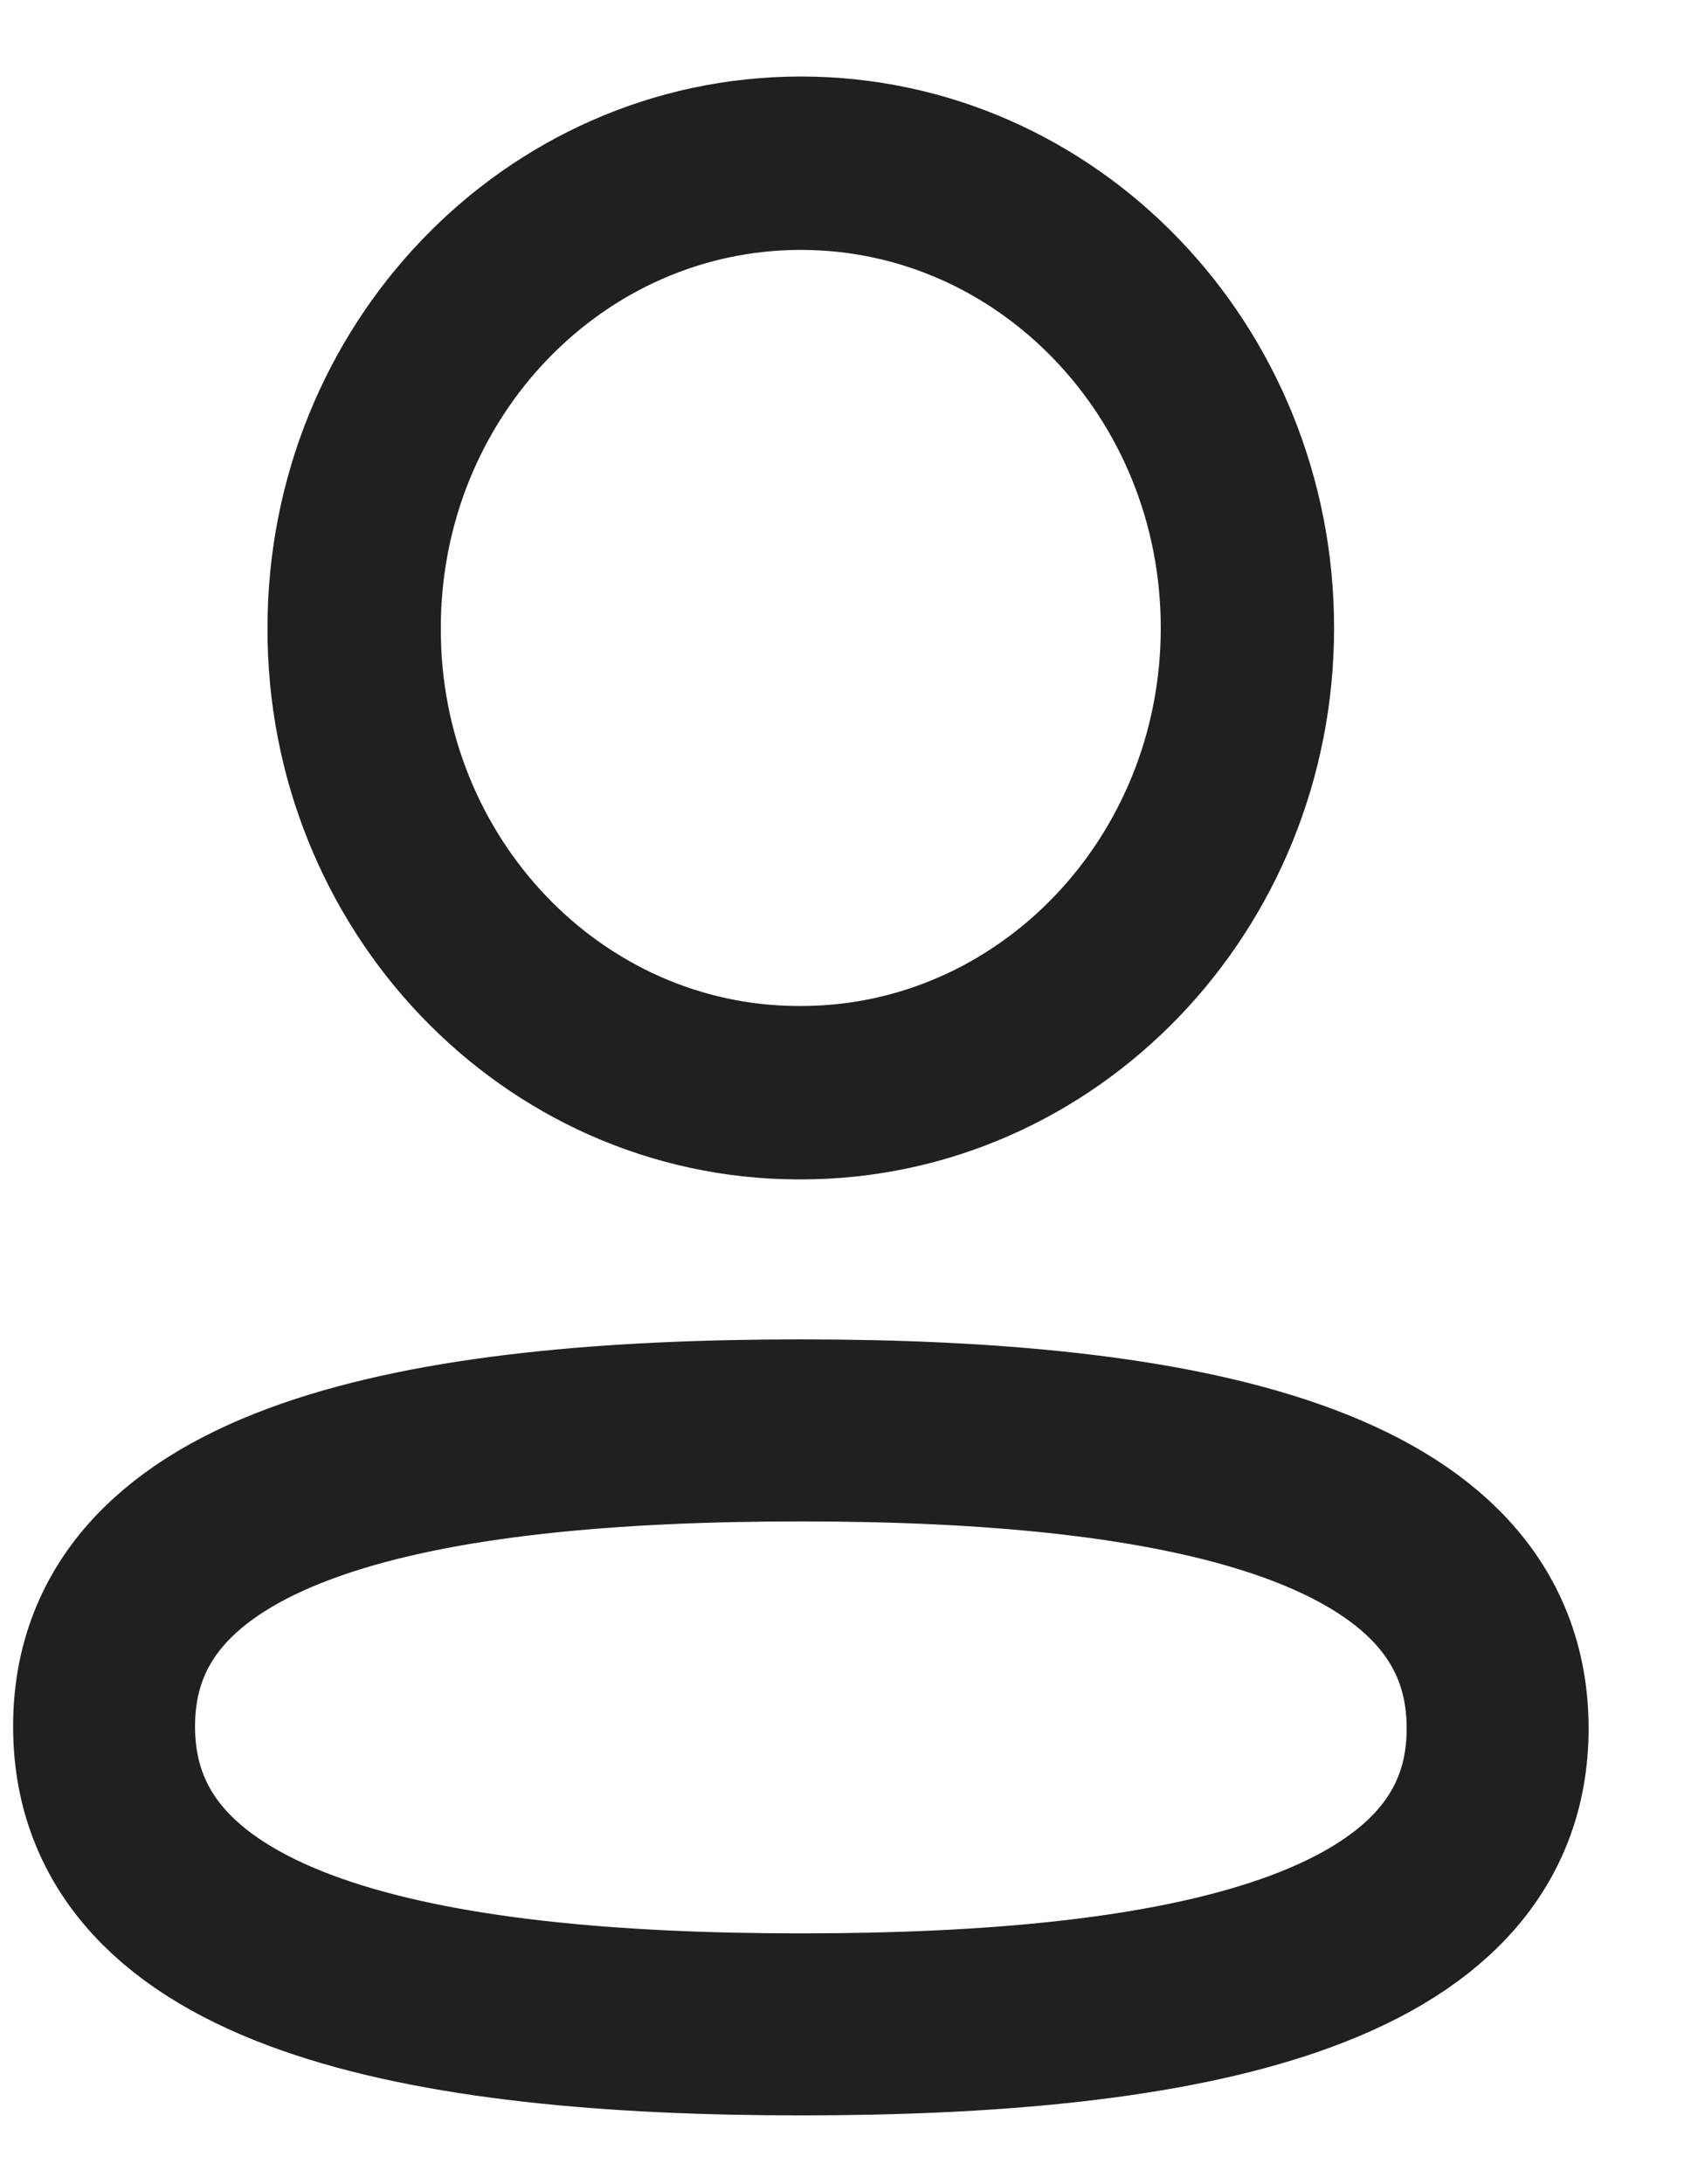 <svg width="14" height="18" viewBox="0 0 14 18" fill="none" xmlns="http://www.w3.org/2000/svg">
<g id="Profile">
<path id="Stroke 1" fill-rule="evenodd" clip-rule="evenodd" d="M6.603 11.788C3.504 11.788 0.858 12.275 0.858 14.227C0.858 16.179 3.487 16.683 6.603 16.683C9.702 16.683 12.348 16.195 12.348 14.244C12.348 12.294 9.719 11.788 6.603 11.788Z" stroke="#202020" stroke-width="1.5" stroke-linecap="round" stroke-linejoin="round"/>
<path id="Stroke 3" fill-rule="evenodd" clip-rule="evenodd" d="M6.603 9.005C8.637 9.005 10.285 7.29 10.285 5.175C10.285 3.059 8.637 1.345 6.603 1.345C4.569 1.345 2.92 3.059 2.92 5.175C2.913 7.283 4.551 8.998 6.577 9.005H6.603Z" stroke="#202020" stroke-width="1.429" stroke-linecap="round" stroke-linejoin="round"/>
</g>
</svg>
